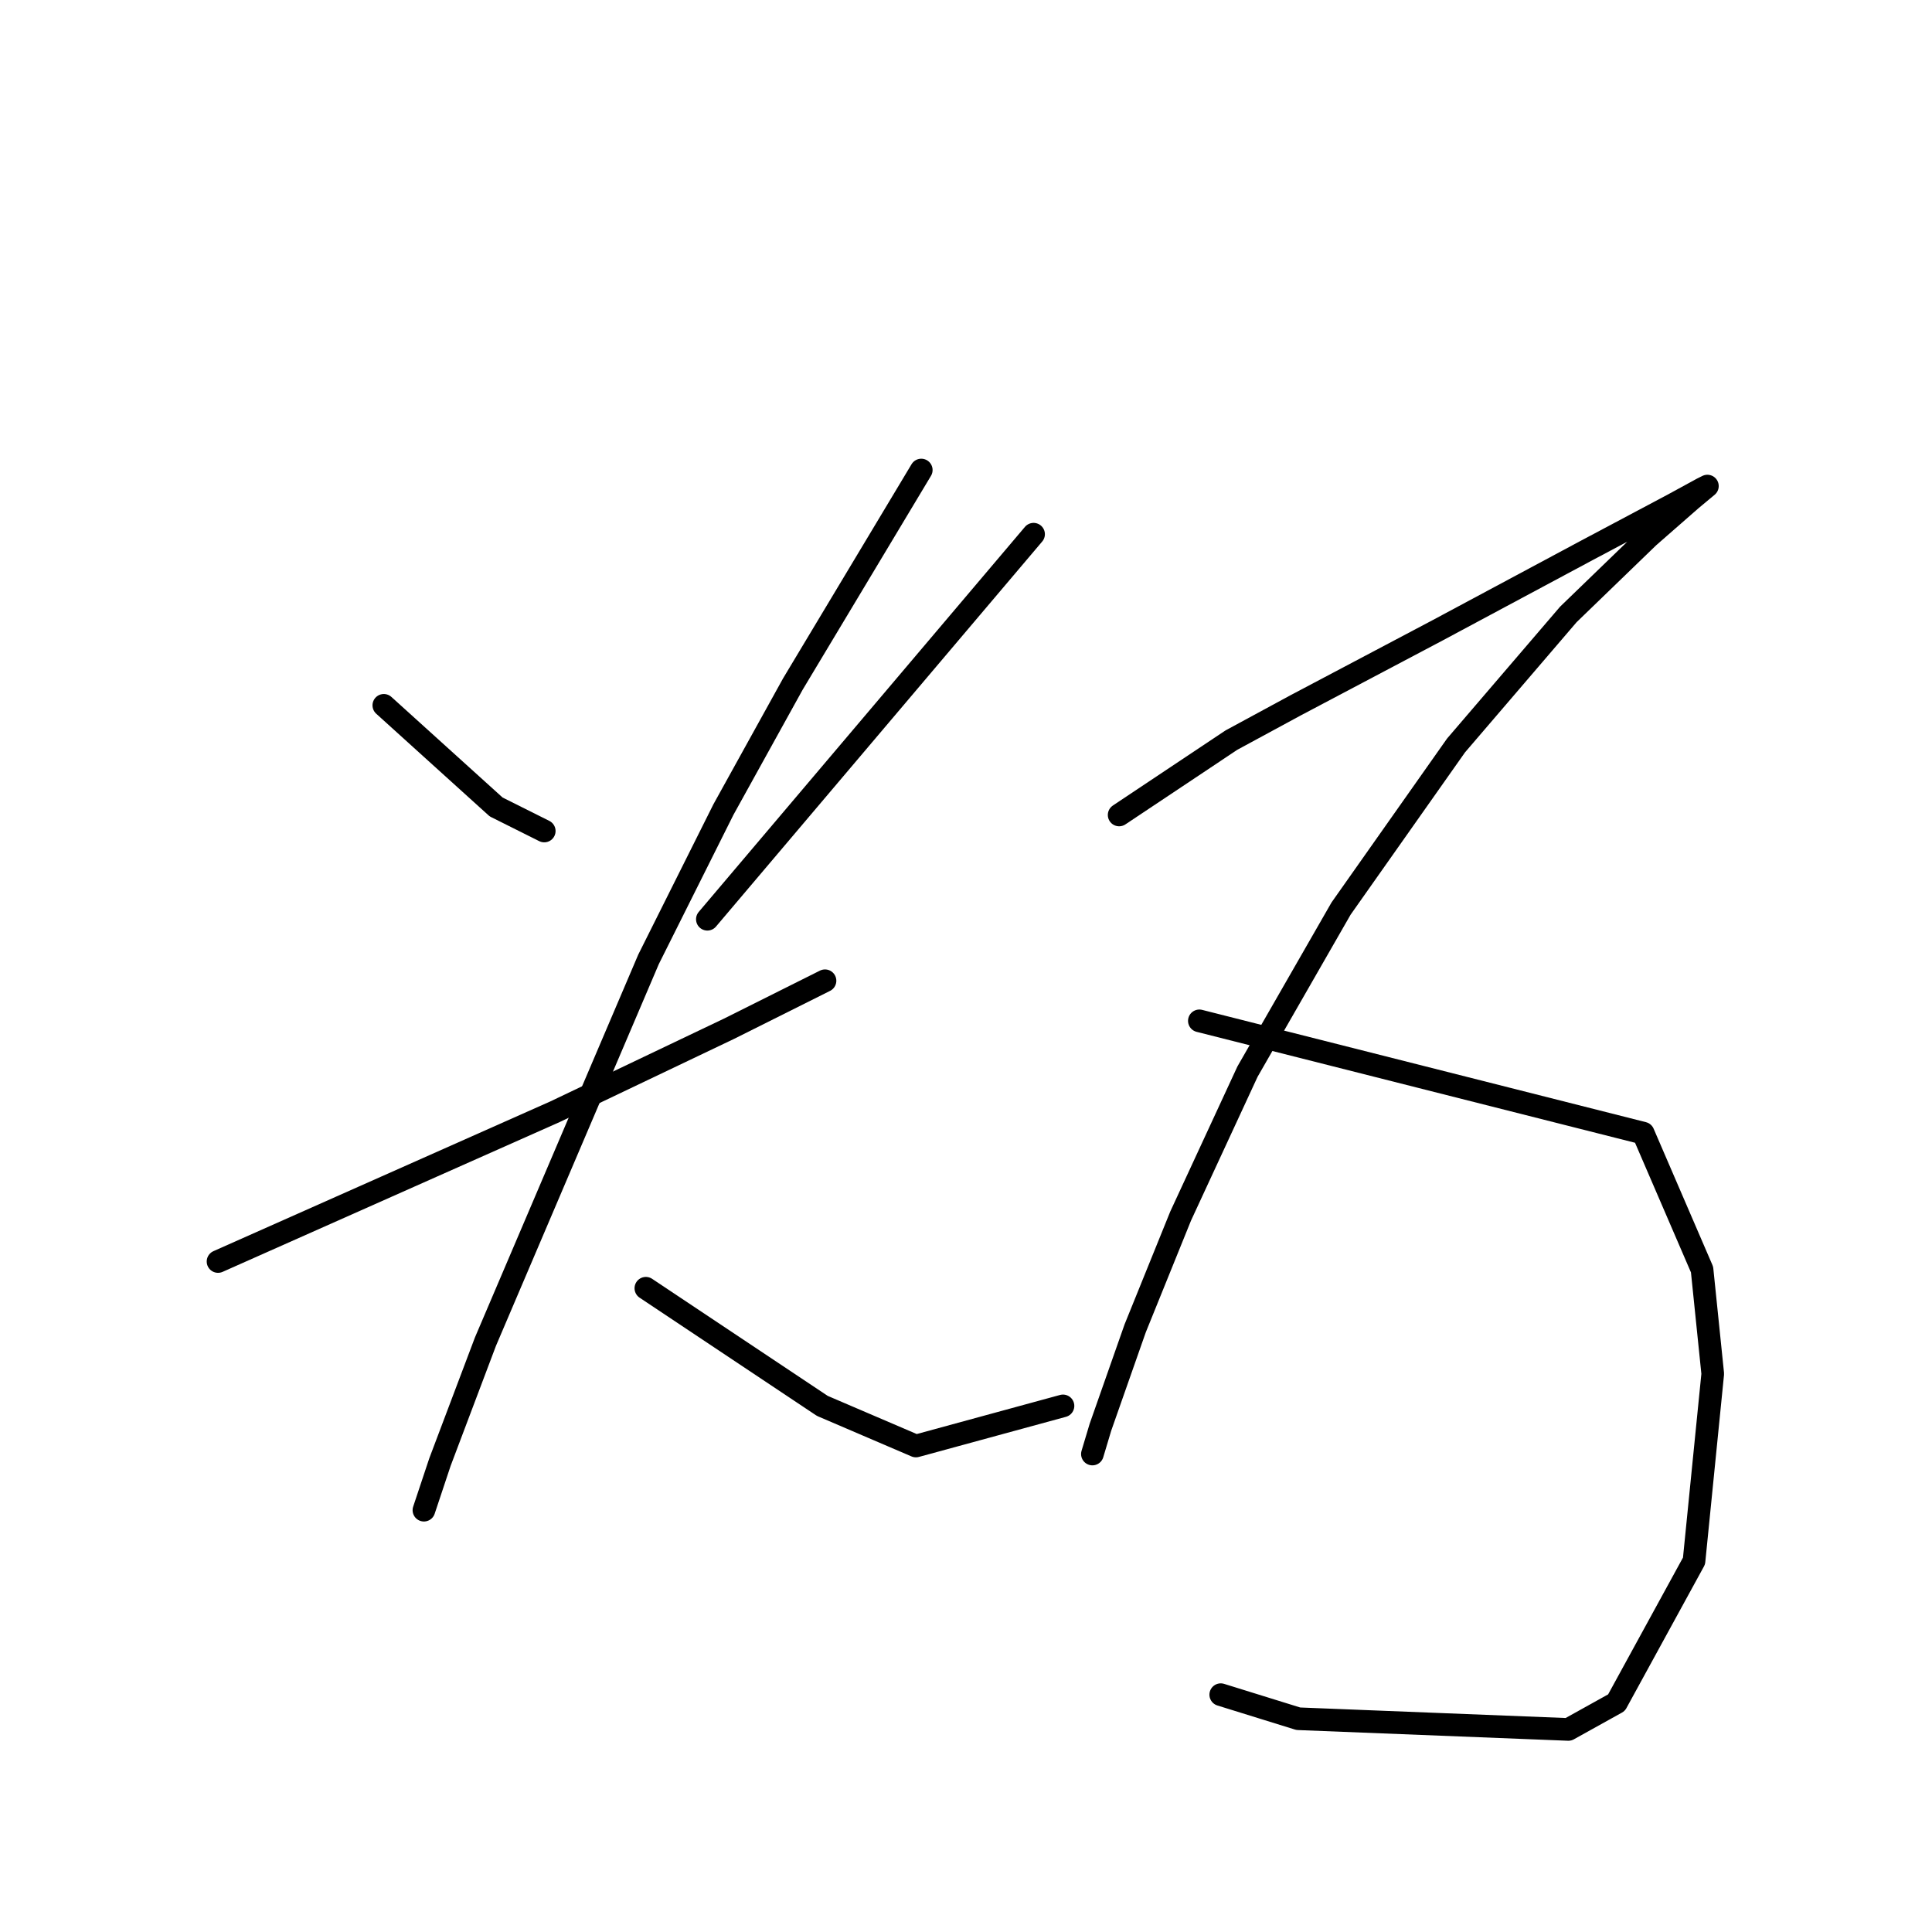 <?xml version="1.0" standalone="no"?>
    <svg width="256" height="256" xmlns="http://www.w3.org/2000/svg" version="1.1">
    <polyline stroke="black" stroke-width="3" stroke-linecap="round" fill="transparent" stroke-linejoin="round" points="50.858 93.46 58.298 100.192 65.739 106.924 72.116 110.113 72.116 110.113 " />
        <polyline stroke="black" stroke-width="3" stroke-linecap="round" fill="transparent" stroke-linejoin="round" points="136.954 70.785 115.341 96.295 93.729 121.805 93.729 121.805 " />
        <polyline stroke="black" stroke-width="3" stroke-linecap="round" fill="transparent" stroke-linejoin="round" points="28.891 167.156 51.212 157.235 73.533 147.315 96.563 136.331 109.318 129.954 109.318 129.954 " />
        <polyline stroke="black" stroke-width="3" stroke-linecap="round" fill="transparent" stroke-linejoin="round" points="122.073 62.282 113.57 76.454 105.066 90.626 95.854 107.278 85.934 127.119 64.321 177.785 58.298 193.729 56.172 200.106 56.172 200.106 " />
        <polyline stroke="black" stroke-width="3" stroke-linecap="round" fill="transparent" stroke-linejoin="round" points="85.58 170.699 97.272 178.494 108.964 186.288 121.364 191.603 140.851 186.288 140.851 186.288 " />
        <polyline stroke="black" stroke-width="3" stroke-linecap="round" fill="transparent" stroke-linejoin="round" points="148.292 107.987 155.732 103.027 163.172 98.066 171.676 93.46 190.454 83.54 210.295 72.911 221.633 66.888 225.53 64.762 226.239 64.407 224.113 66.179 218.444 71.139 207.815 81.414 192.934 98.775 177.699 120.388 165.298 142 156.441 161.133 150.417 176.013 145.811 189.123 144.749 192.666 144.749 192.666 " />
        <polyline stroke="black" stroke-width="3" stroke-linecap="round" fill="transparent" stroke-linejoin="round" points="158.921 135.268 188.328 142.709 217.735 150.149 225.53 168.219 226.947 182.037 224.467 206.838 214.192 225.616 207.815 229.159 172.03 227.742 161.755 224.553 161.755 224.553 " />
        </svg>